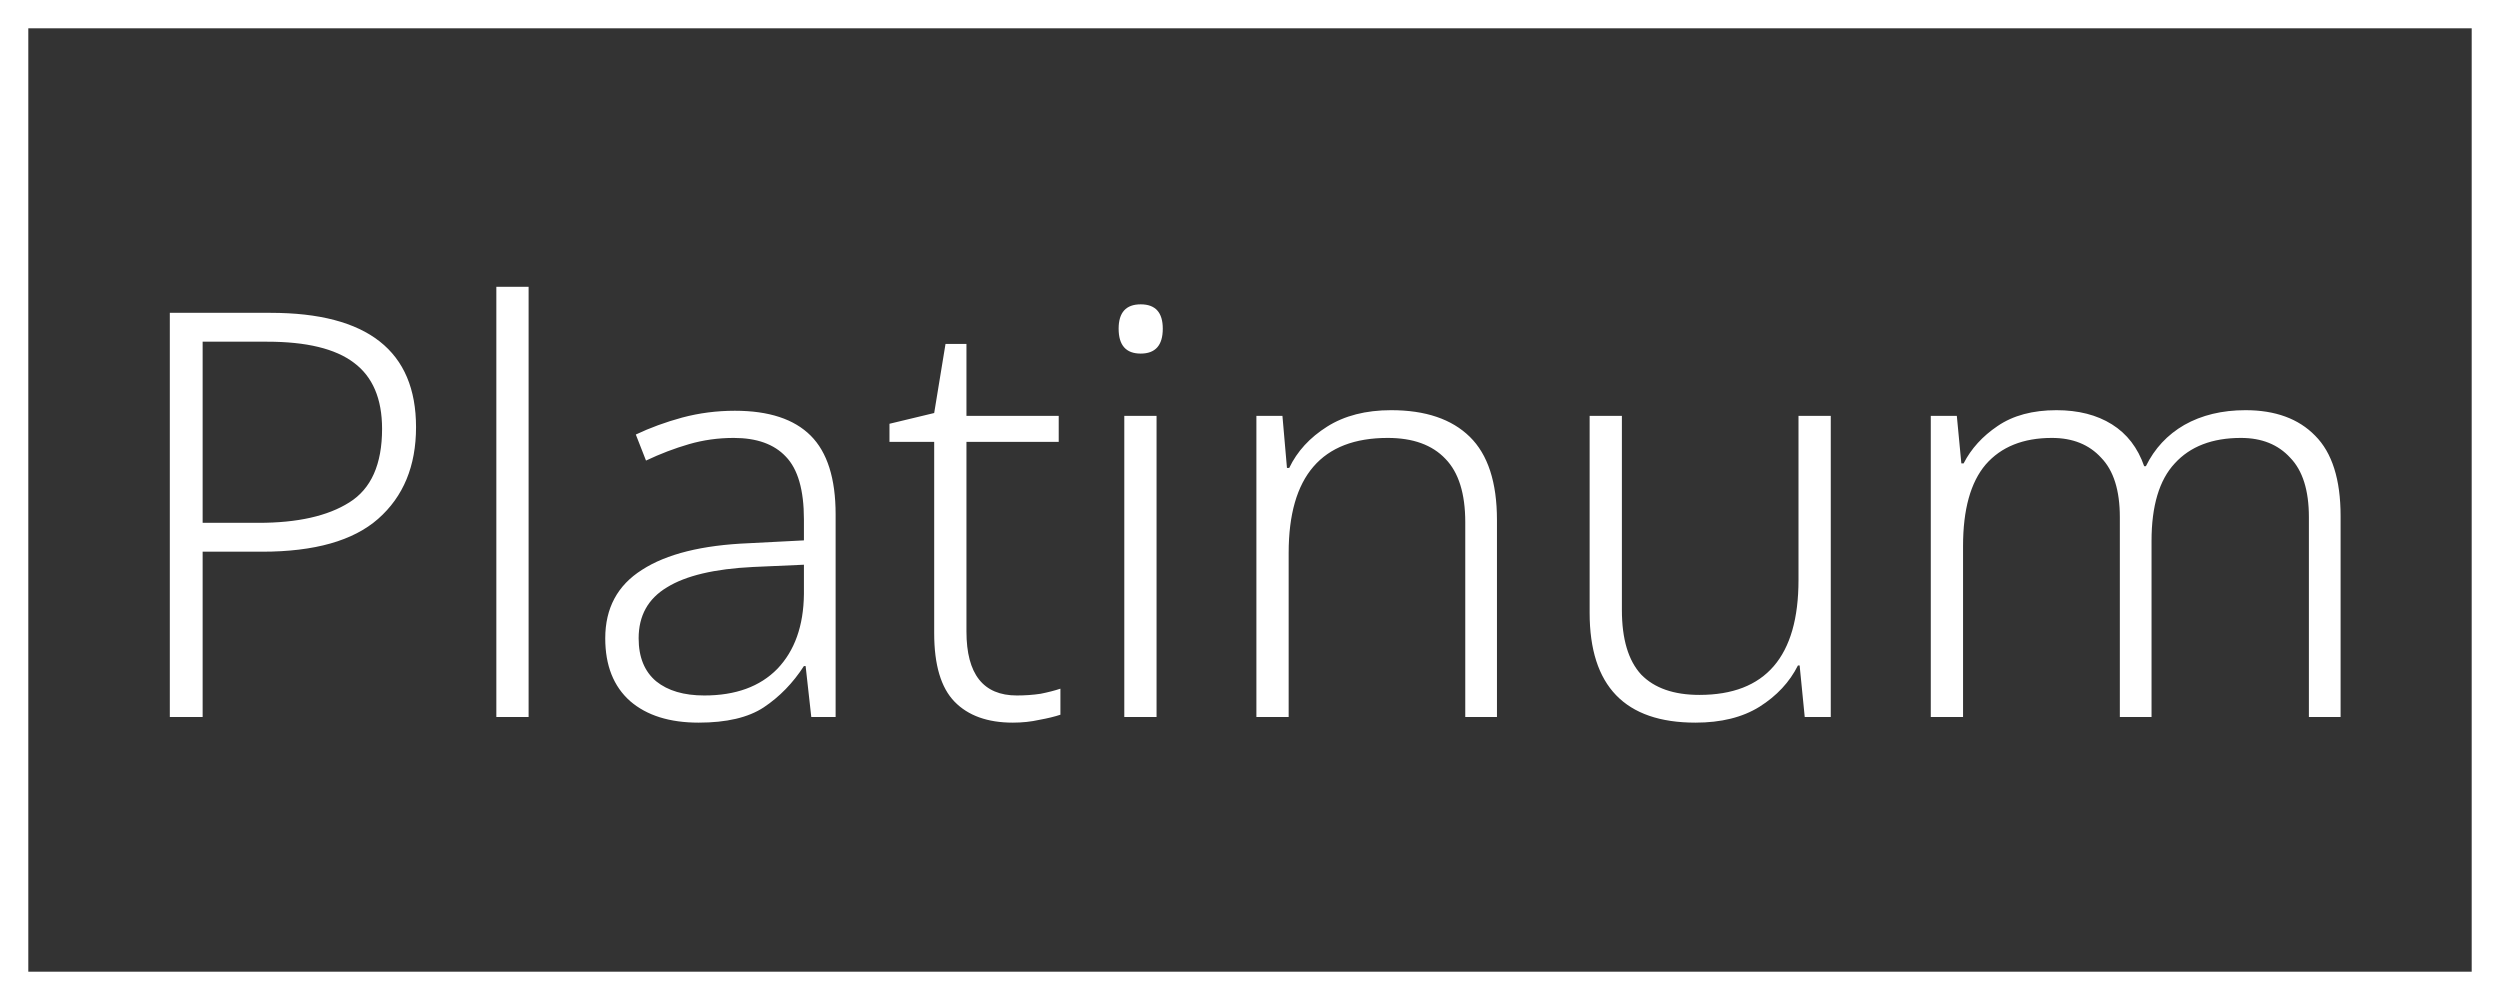 <svg width="265" height="106" viewBox="0 0 265 106" fill="none" xmlns="http://www.w3.org/2000/svg">
<rect x="0" y="0" width="265" height="106" fill="#333333" stroke="none"/>
<path d="M28.68 33.16C38.96 33.16 44.1 37.2 44.1 45.28C44.1 49.4 42.76 52.64 40.08 55C37.44 57.32 33.34 58.48 27.78 58.48H21.48V76H18V33.16H28.68ZM28.32 36.22H21.48V55.42H27.42C31.54 55.42 34.74 54.7 37.02 53.26C39.34 51.82 40.5 49.22 40.5 45.46C40.5 42.26 39.5 39.92 37.5 38.44C35.54 36.96 32.48 36.22 28.32 36.22ZM56.032 76H52.612V30.4H56.032V76ZM77.896 43.54C81.496 43.54 84.176 44.42 85.936 46.18C87.696 47.94 88.576 50.72 88.576 54.52V76H85.996L85.396 70.6H85.216C84.056 72.4 82.636 73.86 80.956 74.98C79.316 76.06 77.016 76.6 74.056 76.6C70.976 76.6 68.556 75.84 66.796 74.32C65.036 72.76 64.156 70.54 64.156 67.66C64.156 64.46 65.456 62.04 68.056 60.4C70.656 58.72 74.436 57.78 79.396 57.58L85.216 57.28V55.06C85.216 51.94 84.576 49.72 83.296 48.4C82.056 47.08 80.216 46.42 77.776 46.42C76.136 46.42 74.556 46.64 73.036 47.08C71.516 47.52 69.996 48.1 68.476 48.82L67.396 46.06C68.916 45.34 70.556 44.74 72.316 44.26C74.116 43.78 75.976 43.54 77.896 43.54ZM85.216 59.86L79.816 60.1C75.736 60.3 72.696 61.02 70.696 62.26C68.696 63.46 67.696 65.26 67.696 67.66C67.696 69.66 68.316 71.18 69.556 72.22C70.796 73.22 72.496 73.72 74.656 73.72C77.976 73.72 80.556 72.78 82.396 70.9C84.236 68.98 85.176 66.34 85.216 62.98V59.86ZM107.784 73.72C108.664 73.72 109.504 73.66 110.304 73.54C111.104 73.38 111.804 73.2 112.404 73V75.76C111.804 75.96 111.064 76.14 110.184 76.3C109.304 76.5 108.364 76.6 107.364 76.6C104.684 76.6 102.624 75.86 101.184 74.38C99.744 72.9 99.024 70.48 99.024 67.12V46.84H94.284V44.92L99.024 43.78L100.224 36.46H102.444V44.08H112.224V46.84H102.444V66.94C102.444 71.46 104.224 73.72 107.784 73.72ZM120.915 32.26C122.475 32.26 123.255 33.12 123.255 34.84C123.255 36.6 122.475 37.48 120.915 37.48C119.355 37.48 118.575 36.6 118.575 34.84C118.575 33.12 119.355 32.26 120.915 32.26ZM122.595 44.08V76H119.175V44.08H122.595ZM147.458 43.48C151.098 43.48 153.878 44.42 155.798 46.3C157.718 48.18 158.678 51.12 158.678 55.12V76H155.318V55.36C155.318 52.32 154.618 50.08 153.218 48.64C151.818 47.16 149.778 46.42 147.098 46.42C140.098 46.42 136.598 50.48 136.598 58.6V76H133.178V44.08H135.938L136.418 49.6H136.658C137.498 47.84 138.838 46.38 140.678 45.22C142.518 44.06 144.778 43.48 147.458 43.48ZM194.061 44.08V76H191.301L190.761 70.54H190.581C189.701 72.3 188.341 73.76 186.501 74.92C184.701 76.04 182.441 76.6 179.721 76.6C172.241 76.6 168.501 72.72 168.501 64.96V44.08H171.921V64.66C171.921 67.74 172.601 70.02 173.961 71.5C175.361 72.94 177.421 73.66 180.141 73.66C187.141 73.66 190.641 69.6 190.641 61.48V44.08H194.061ZM238.023 43.48C241.183 43.48 243.643 44.38 245.403 46.18C247.203 47.98 248.103 50.82 248.103 54.7V76H244.743V54.82C244.743 51.98 244.083 49.88 242.763 48.52C241.483 47.12 239.743 46.42 237.543 46.42C234.503 46.42 232.163 47.32 230.523 49.12C228.883 50.88 228.063 53.62 228.063 57.34V76H224.703V54.82C224.703 51.98 224.043 49.88 222.723 48.52C221.443 47.12 219.703 46.42 217.503 46.42C214.463 46.42 212.123 47.36 210.483 49.24C208.883 51.12 208.083 54 208.083 57.88V76H204.663V44.08H207.423L207.903 49.12H208.143C208.943 47.56 210.143 46.24 211.743 45.16C213.383 44.04 215.463 43.48 217.983 43.48C220.303 43.48 222.263 43.98 223.863 44.98C225.463 45.98 226.603 47.46 227.283 49.42H227.463C228.383 47.54 229.743 46.08 231.543 45.04C233.383 44 235.543 43.48 238.023 43.48Z" fill="white"/>
<rect x="1.5" y="1.5" width="262" height="103" stroke="white" stroke-width="3"/>
</svg>
